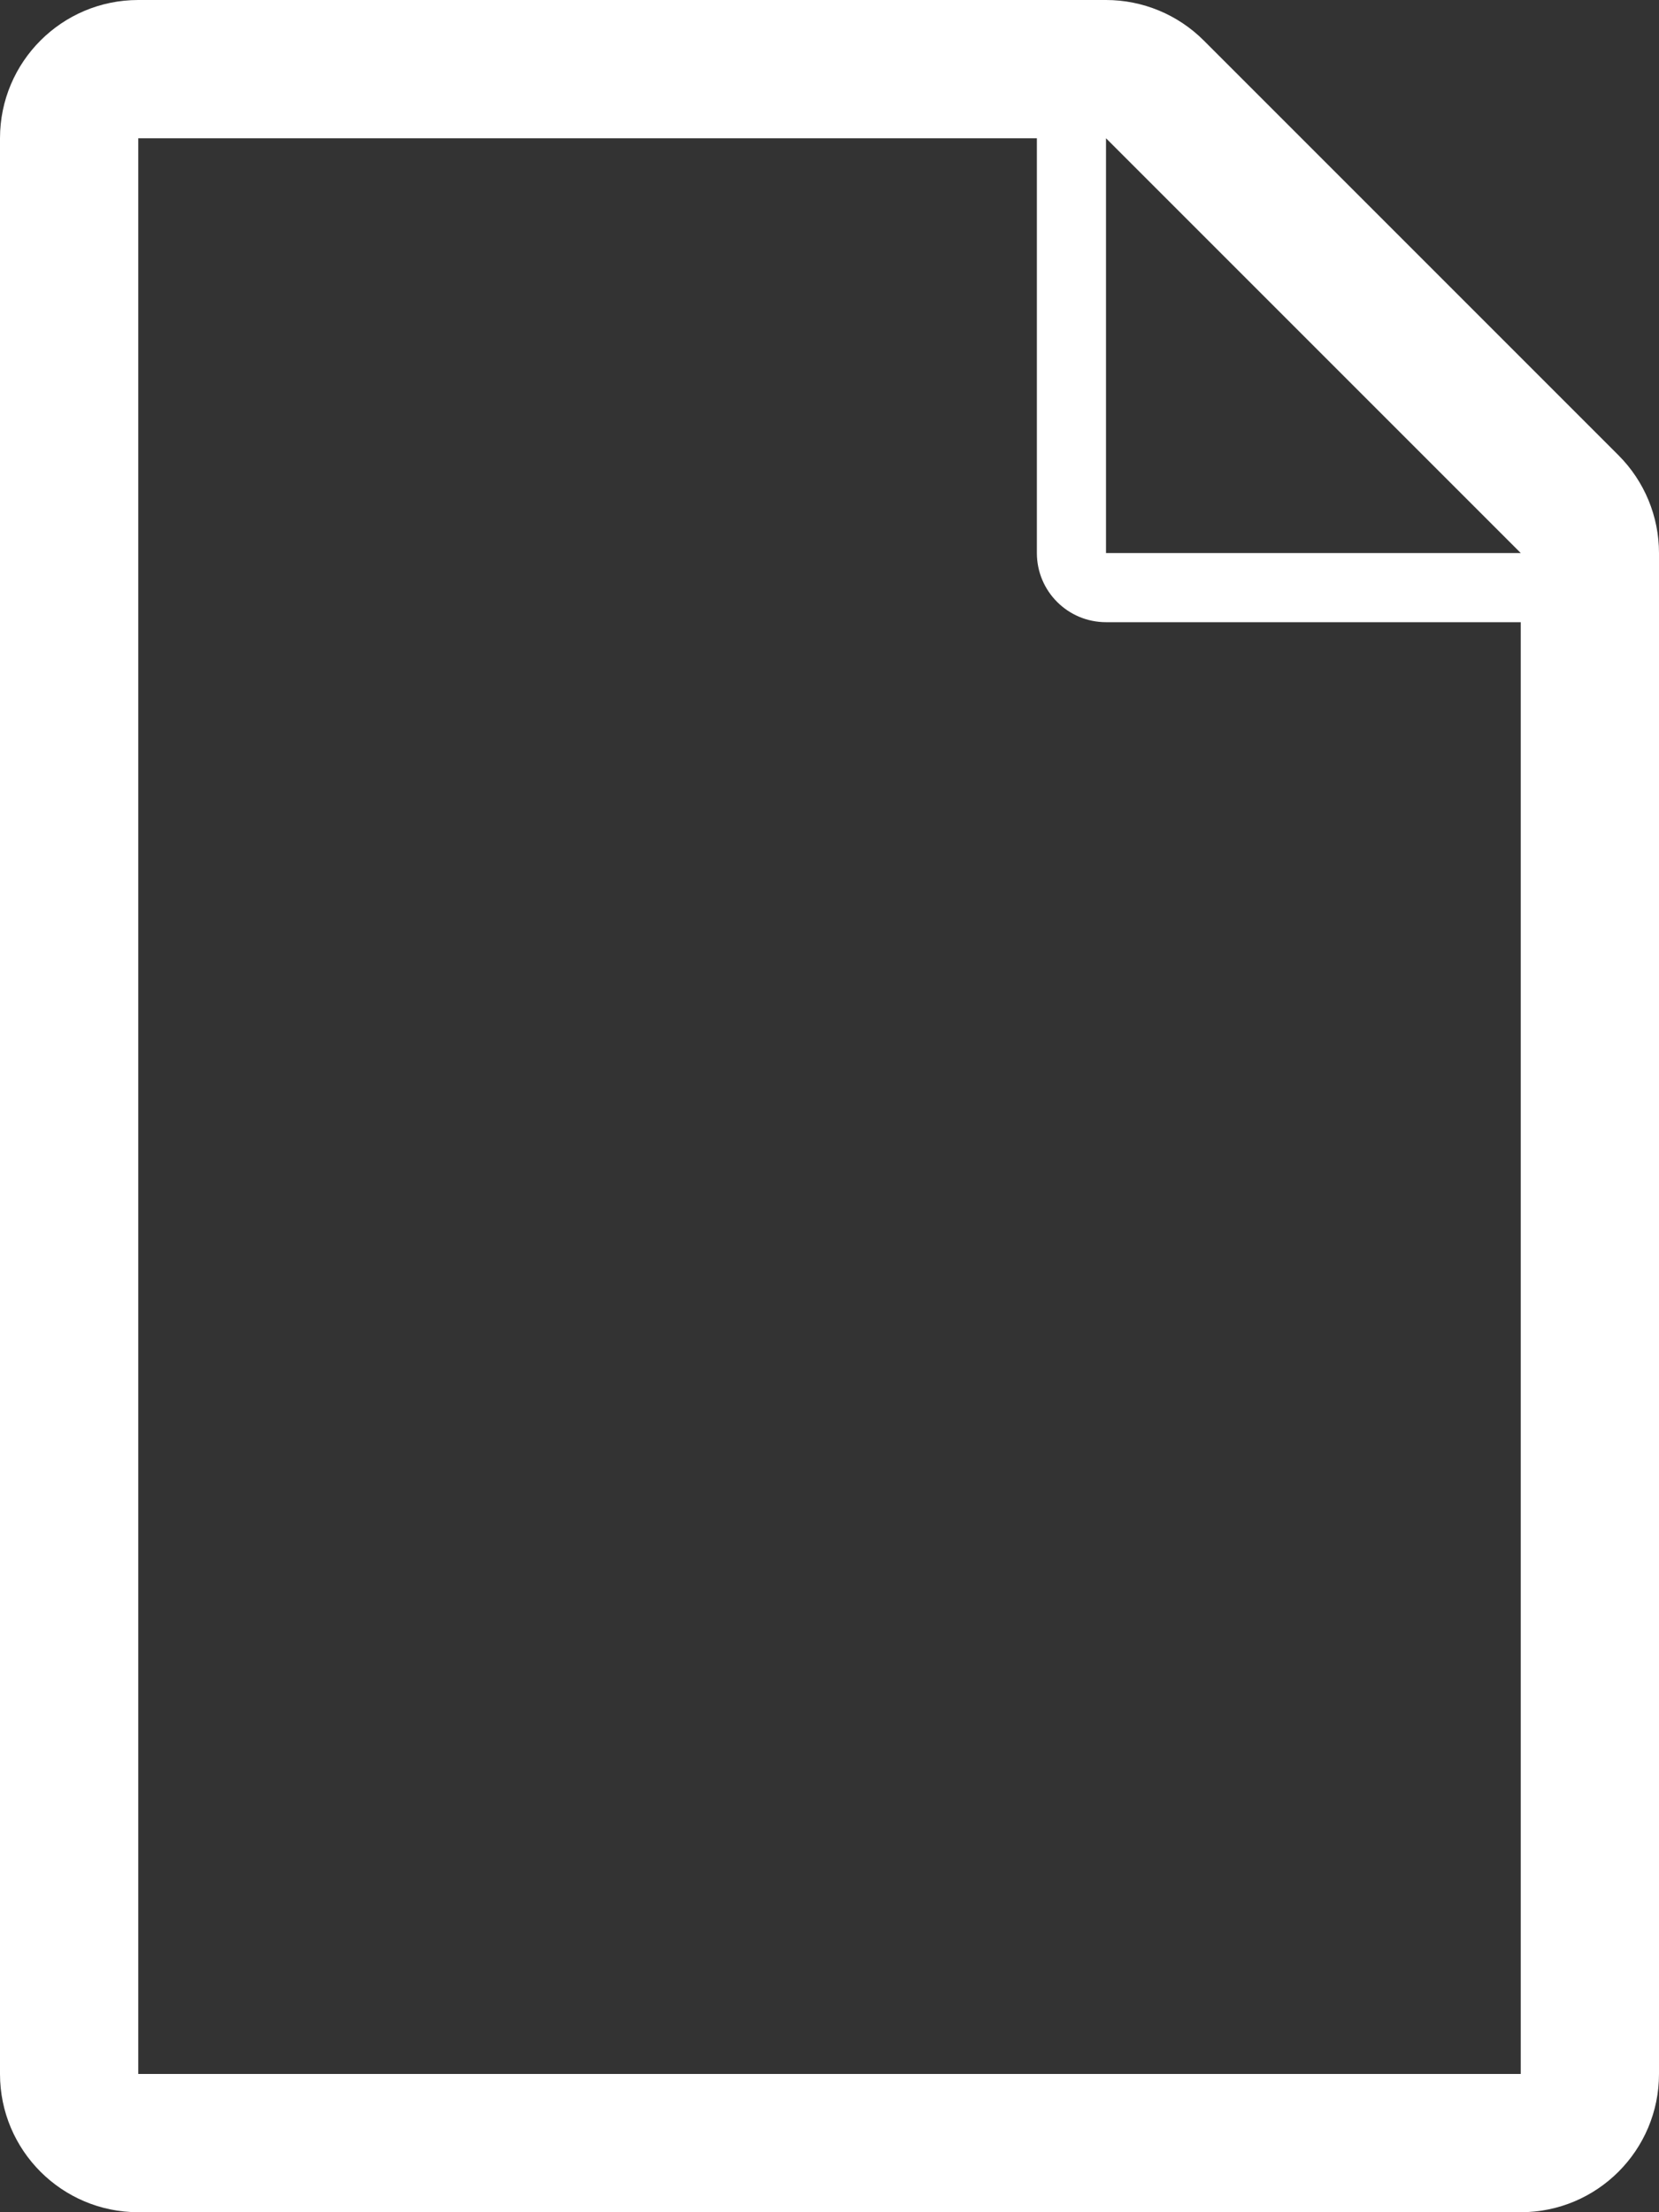 <?xml version="1.0" encoding="UTF-8"?>
<svg width="192px" height="256px" viewBox="0 0 192 256" version="1.1" xmlns="http://www.w3.org/2000/svg" xmlns:xlink="http://www.w3.org/1999/xlink">
    <rect x="0" y="0" width="192" height="256" fill="#333333" stroke="none"/>
    <!-- Generator: Sketch 60 (88103) - https://sketch.com -->
    <title>Shape</title>
    <desc>Created with Sketch.</desc>
    <g id="Page-1" stroke="none" stroke-width="1" fill="none" fill-rule="evenodd">
        <path d="M187.314,52.687 L139.314,4.687 C136.314,1.686 132.244,0 128,0 L16,0 C7.164,0 0,7.164 0,16 L0,240 C0,248.836 7.164,256 16,256 L176,256 C184.836,256 192,248.836 192,240 L192,64 C192,59.757 190.315,55.688 187.314,52.687 Z M128,16 L176,64 L128,64 L128,16 Z M176,240 L16,240 L16,16 L120,16 L120,64 C120,68.418 123.582,72 128,72 L176,72 L176,240 Z" id="Shape" fill="#FFFFFF" fill-rule="nonzero"></path>
    </g>
</svg>